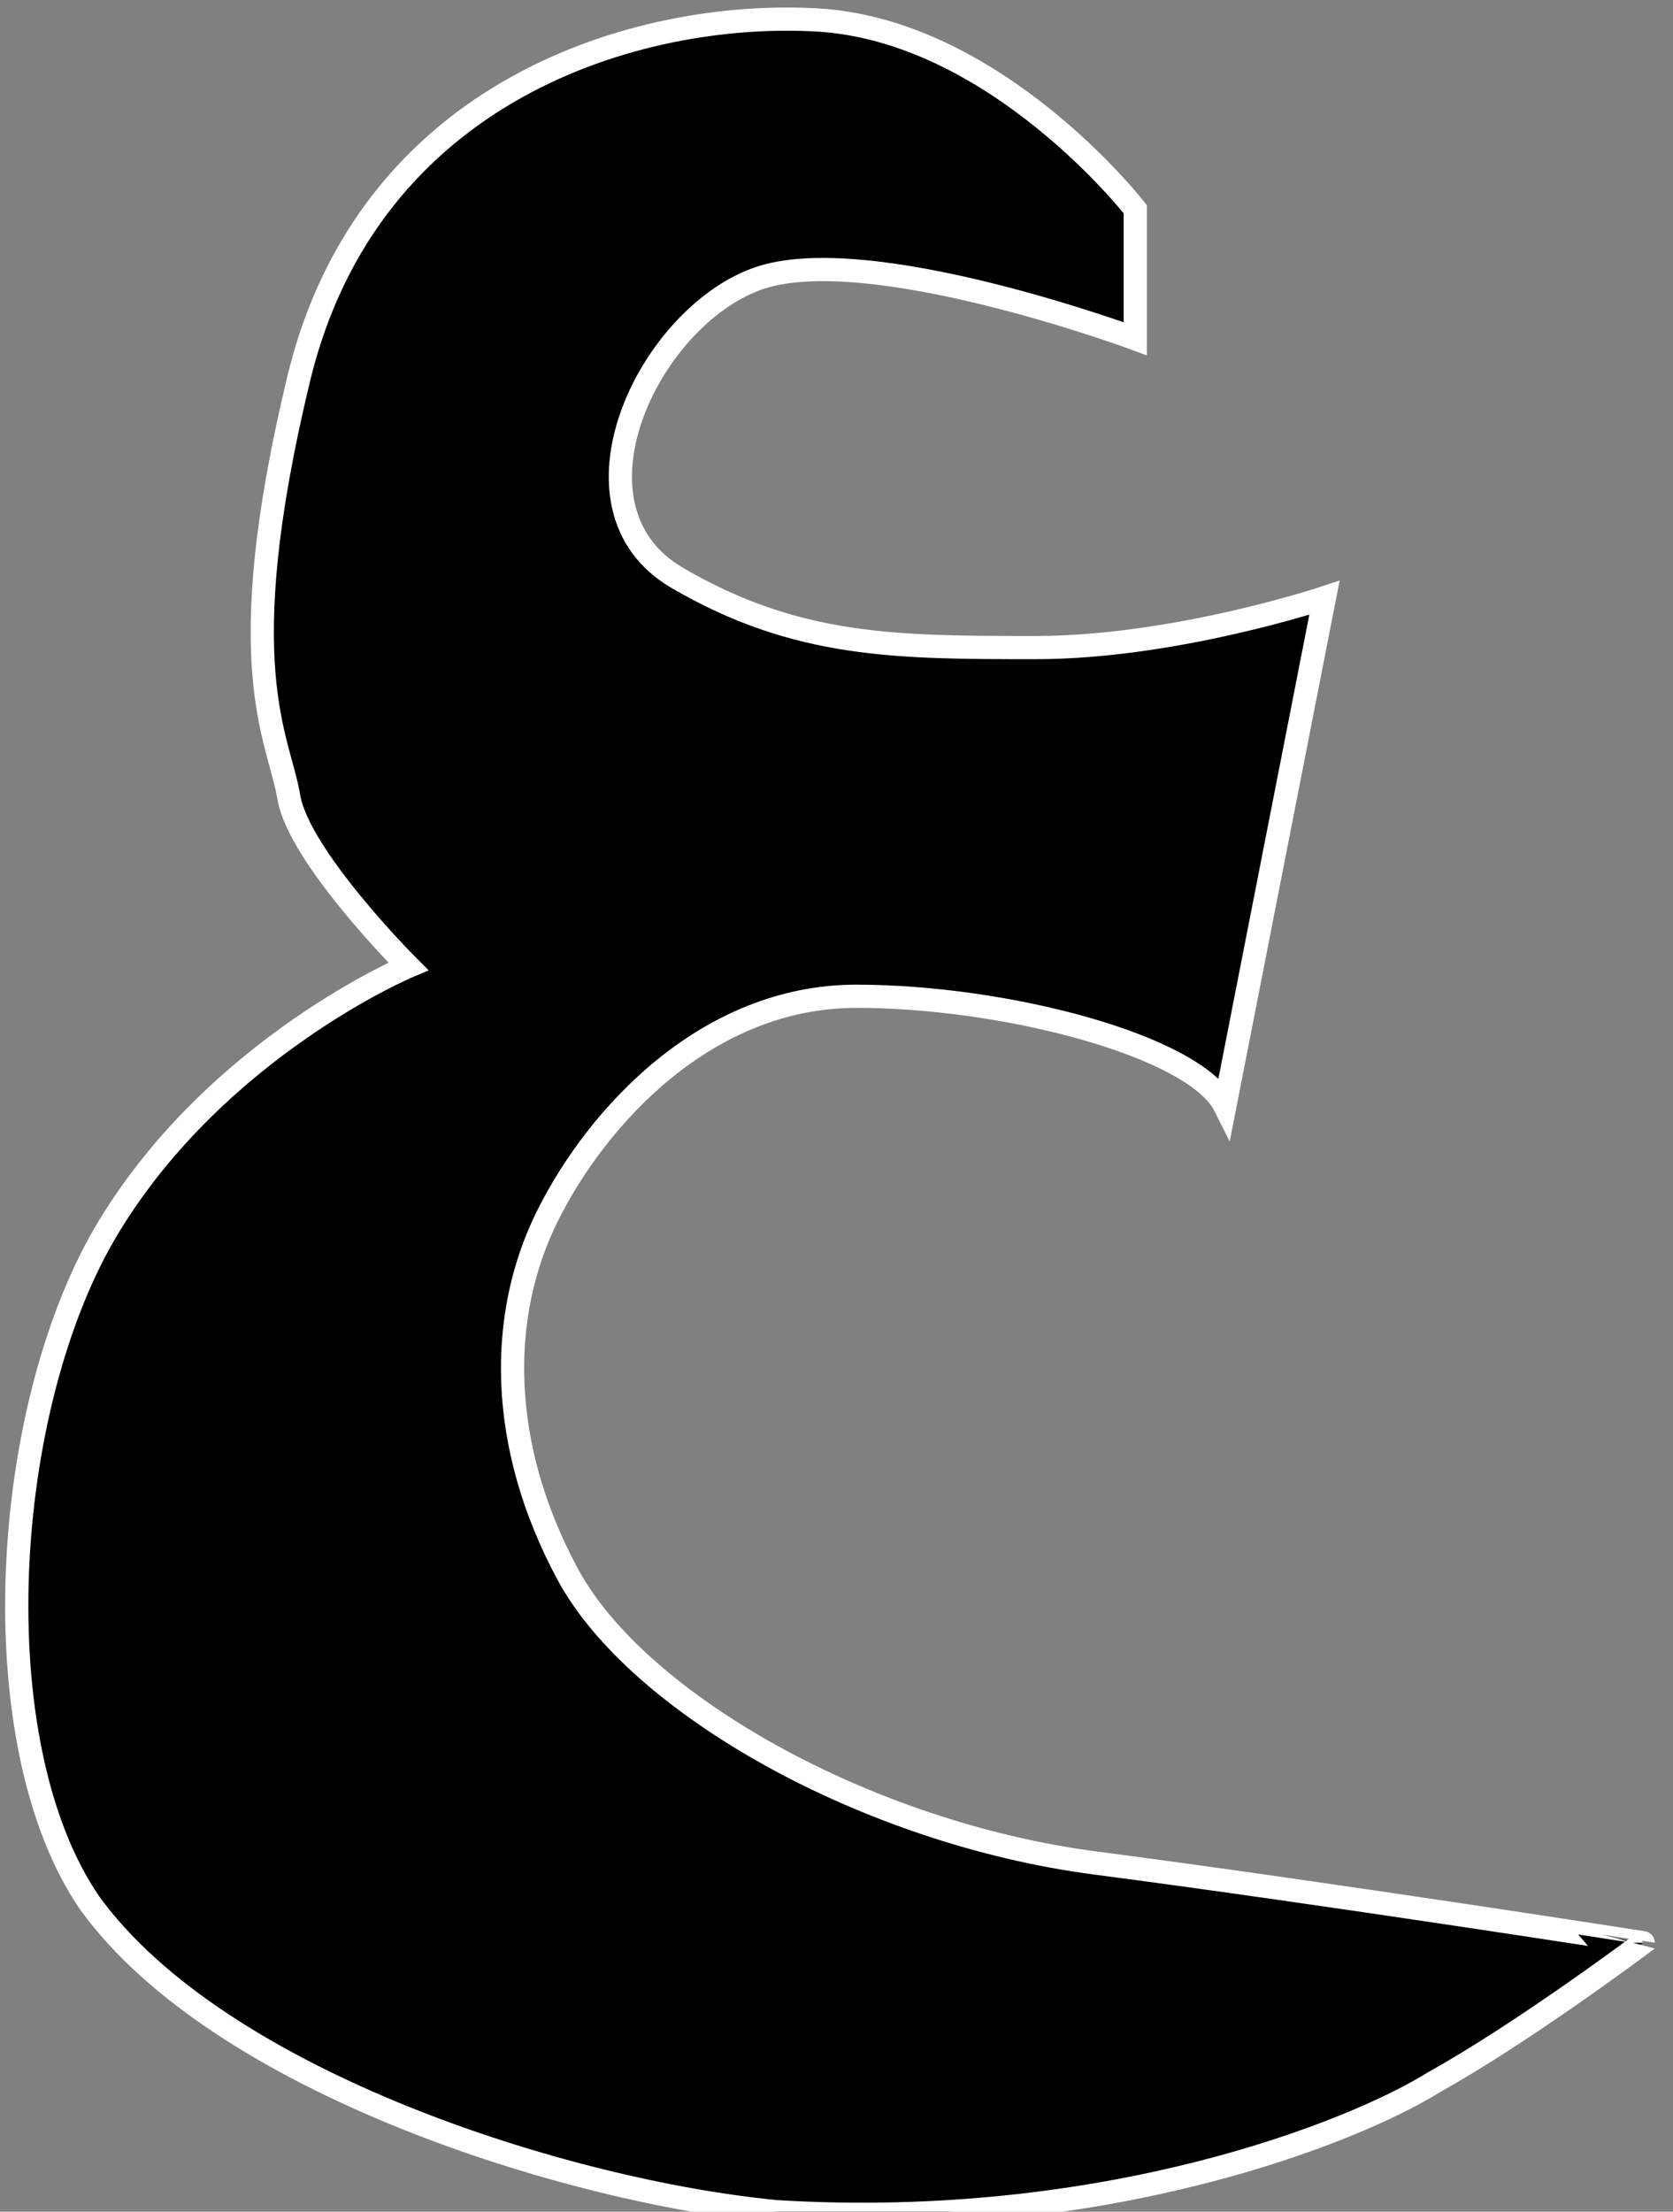 <?xml version="1.0" encoding="utf-8"?>
<!-- Generator: Adobe Illustrator 24.1.0, SVG Export Plug-In . SVG Version: 6.00 Build 0)  -->
<svg version="1.1" id="Layer_1" xmlns="http://www.w3.org/2000/svg" xmlns:xlink="http://www.w3.org/1999/xlink" x="0px" y="0px"
	 viewBox="0 0 16.8 22.2" style="enable-background:new 0 0 16.8 22.2;" xml:space="preserve">
<rect x="0" y="0" width="16.8" height="22.2" fill="#808080" stroke="none"/>
<style type="text/css">
	.Drop_x0020_Shadow{fill:none;}
	.Outer_x0020_Glow_x0020_5_x0020_pt{fill:none;}
	.Blue_x0020_Neon{fill:none;stroke:#8AACDA;stroke-width:7;stroke-linecap:round;stroke-linejoin:round;}
	.Chrome_x0020_Highlight{fill:url(#SVGID_1_);stroke:#FFFFFF;stroke-width:0.363;stroke-miterlimit:1;}
	.Jive_GS{fill:#FFDD00;}
	.Alyssa_GS{fill:#A6D0E4;}
	.st0{stroke:#FFFFFF;stroke-width:0.233;stroke-miterlimit:10;}
</style>
<linearGradient id="SVGID_1_" gradientUnits="userSpaceOnUse" x1="-3.591" y1="-0.36" x2="-3.591" y2="-1.36">
	<stop  offset="0" style="stop-color:#656565"/>
	<stop  offset="0.618" style="stop-color:#1B1B1B"/>
	<stop  offset="0.629" style="stop-color:#545454"/>
	<stop  offset="0.983" style="stop-color:#3E3E3E"/>
</linearGradient>
<path class="st0" d="M11.4,3.4l0-1.3c0,0-1.4-1.8-3.2-1.9S3.7,0.9,3,3.8S2.8,7.4,2.9,8s1.2,1.7,1.2,1.7s-1.9,0.8-3,2.6
	s-1.3,5.2-0.2,6.8c1.3,1.8,4.8,2.9,6.9,3.1c3.3,0.2,5.8-0.8,6.6-1.3c0.9-0.5,2.1-1.4,2.1-1.4S13.3,19,11,18.7s-4.6-1.6-5.3-2.9
	S5,13.2,5.5,12.2S7.1,10,8.6,10s3.4,0.5,3.7,1.1L13.3,6c0,0-1.5,0.5-2.9,0.5S8,6.5,6.8,5.8s-0.3-2.6,0.8-3S11.4,3.4,11.4,3.4z"/>
</svg>
